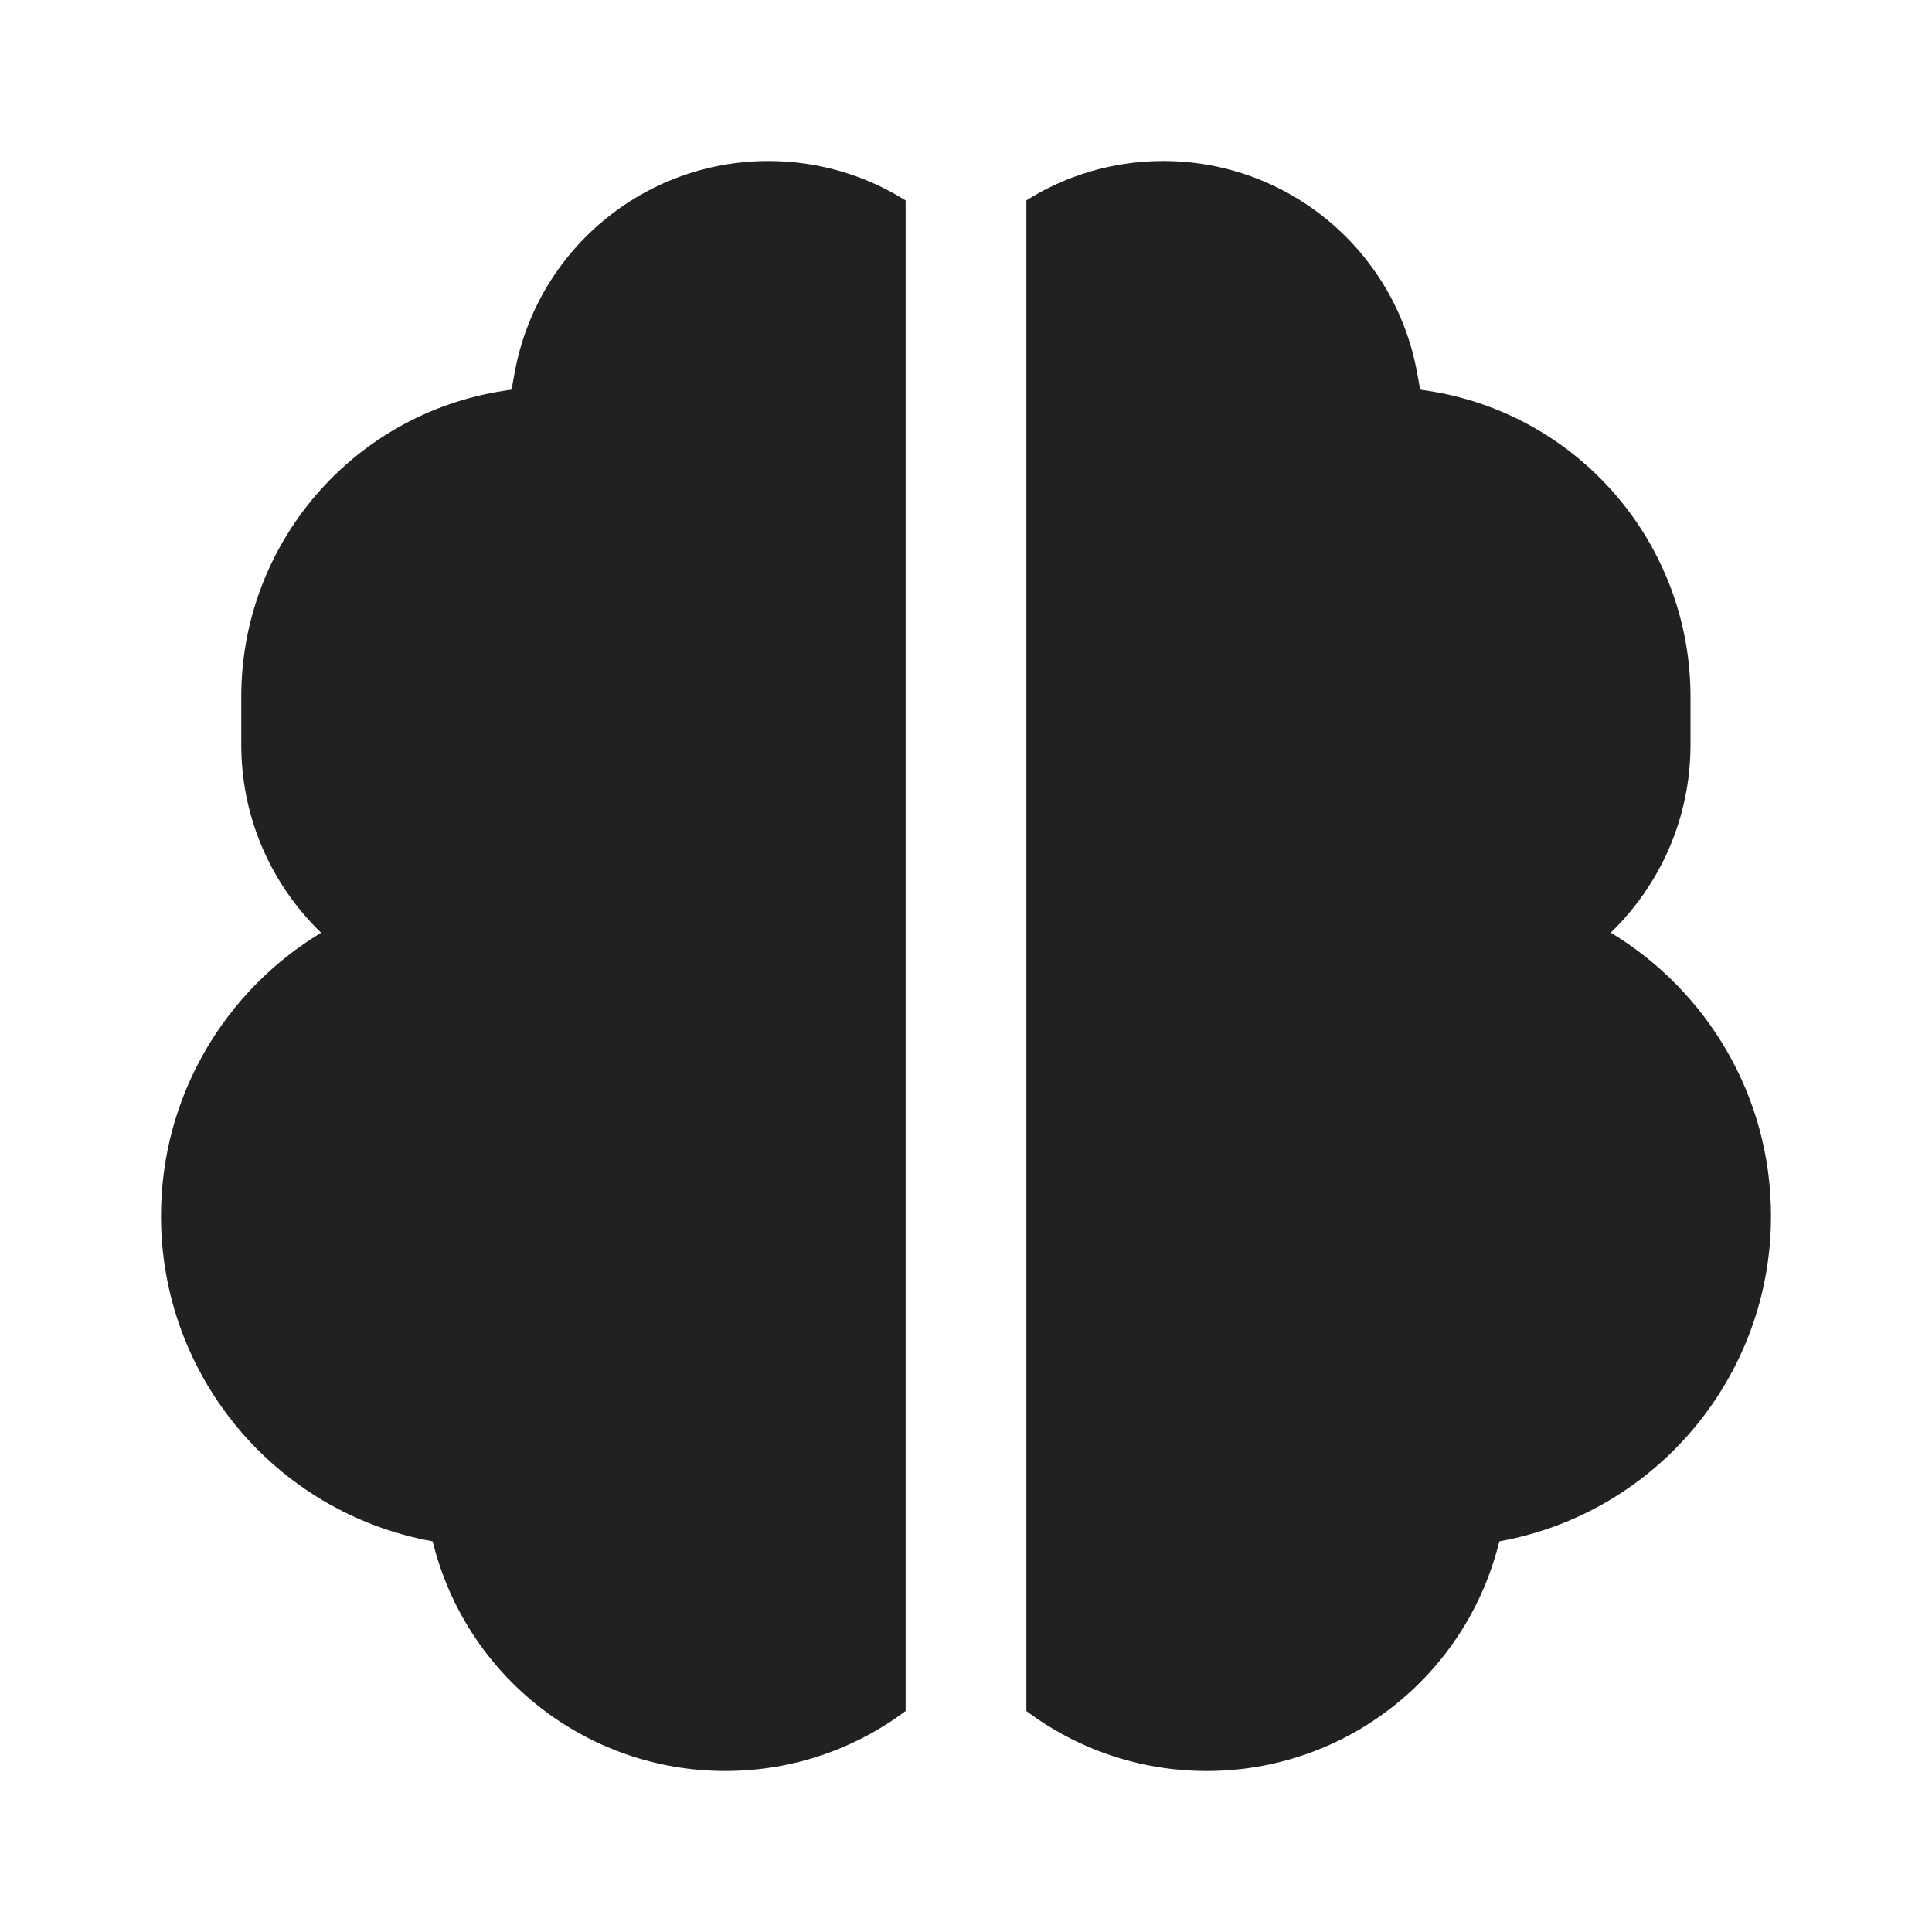 <svg width="24" height="24" viewBox="0 0 24 24" fill="none" xmlns="http://www.w3.org/2000/svg">
<path d="M6.393 4.631C6.67 3.108 7.997 2 9.545 2C10.172 2 10.756 2.18 11.25 2.49V21.255C10.625 21.723 9.849 22 9.009 22C7.281 22 5.783 20.818 5.375 19.147L5.361 19.145C3.413 18.785 2 17.087 2 15.107C2 13.613 2.797 12.306 3.989 11.587C3.377 10.996 2.997 10.168 2.997 9.25V8.655C2.997 6.757 4.381 5.144 6.257 4.855L6.355 4.84L6.393 4.631ZM12.75 21.255C13.375 21.723 14.15 22 14.991 22C16.719 22 18.217 20.818 18.625 19.147L18.639 19.145C20.587 18.785 22 17.087 22 15.107C22 13.612 21.202 12.305 20.009 11.586C20.62 10.995 21 10.167 21 9.25V8.655C21 6.757 19.615 5.144 17.74 4.855L17.642 4.84L17.604 4.631C17.327 3.108 16 2 14.451 2C13.826 2 13.243 2.179 12.75 2.489V21.255Z" fill="#212121"/>
</svg>

